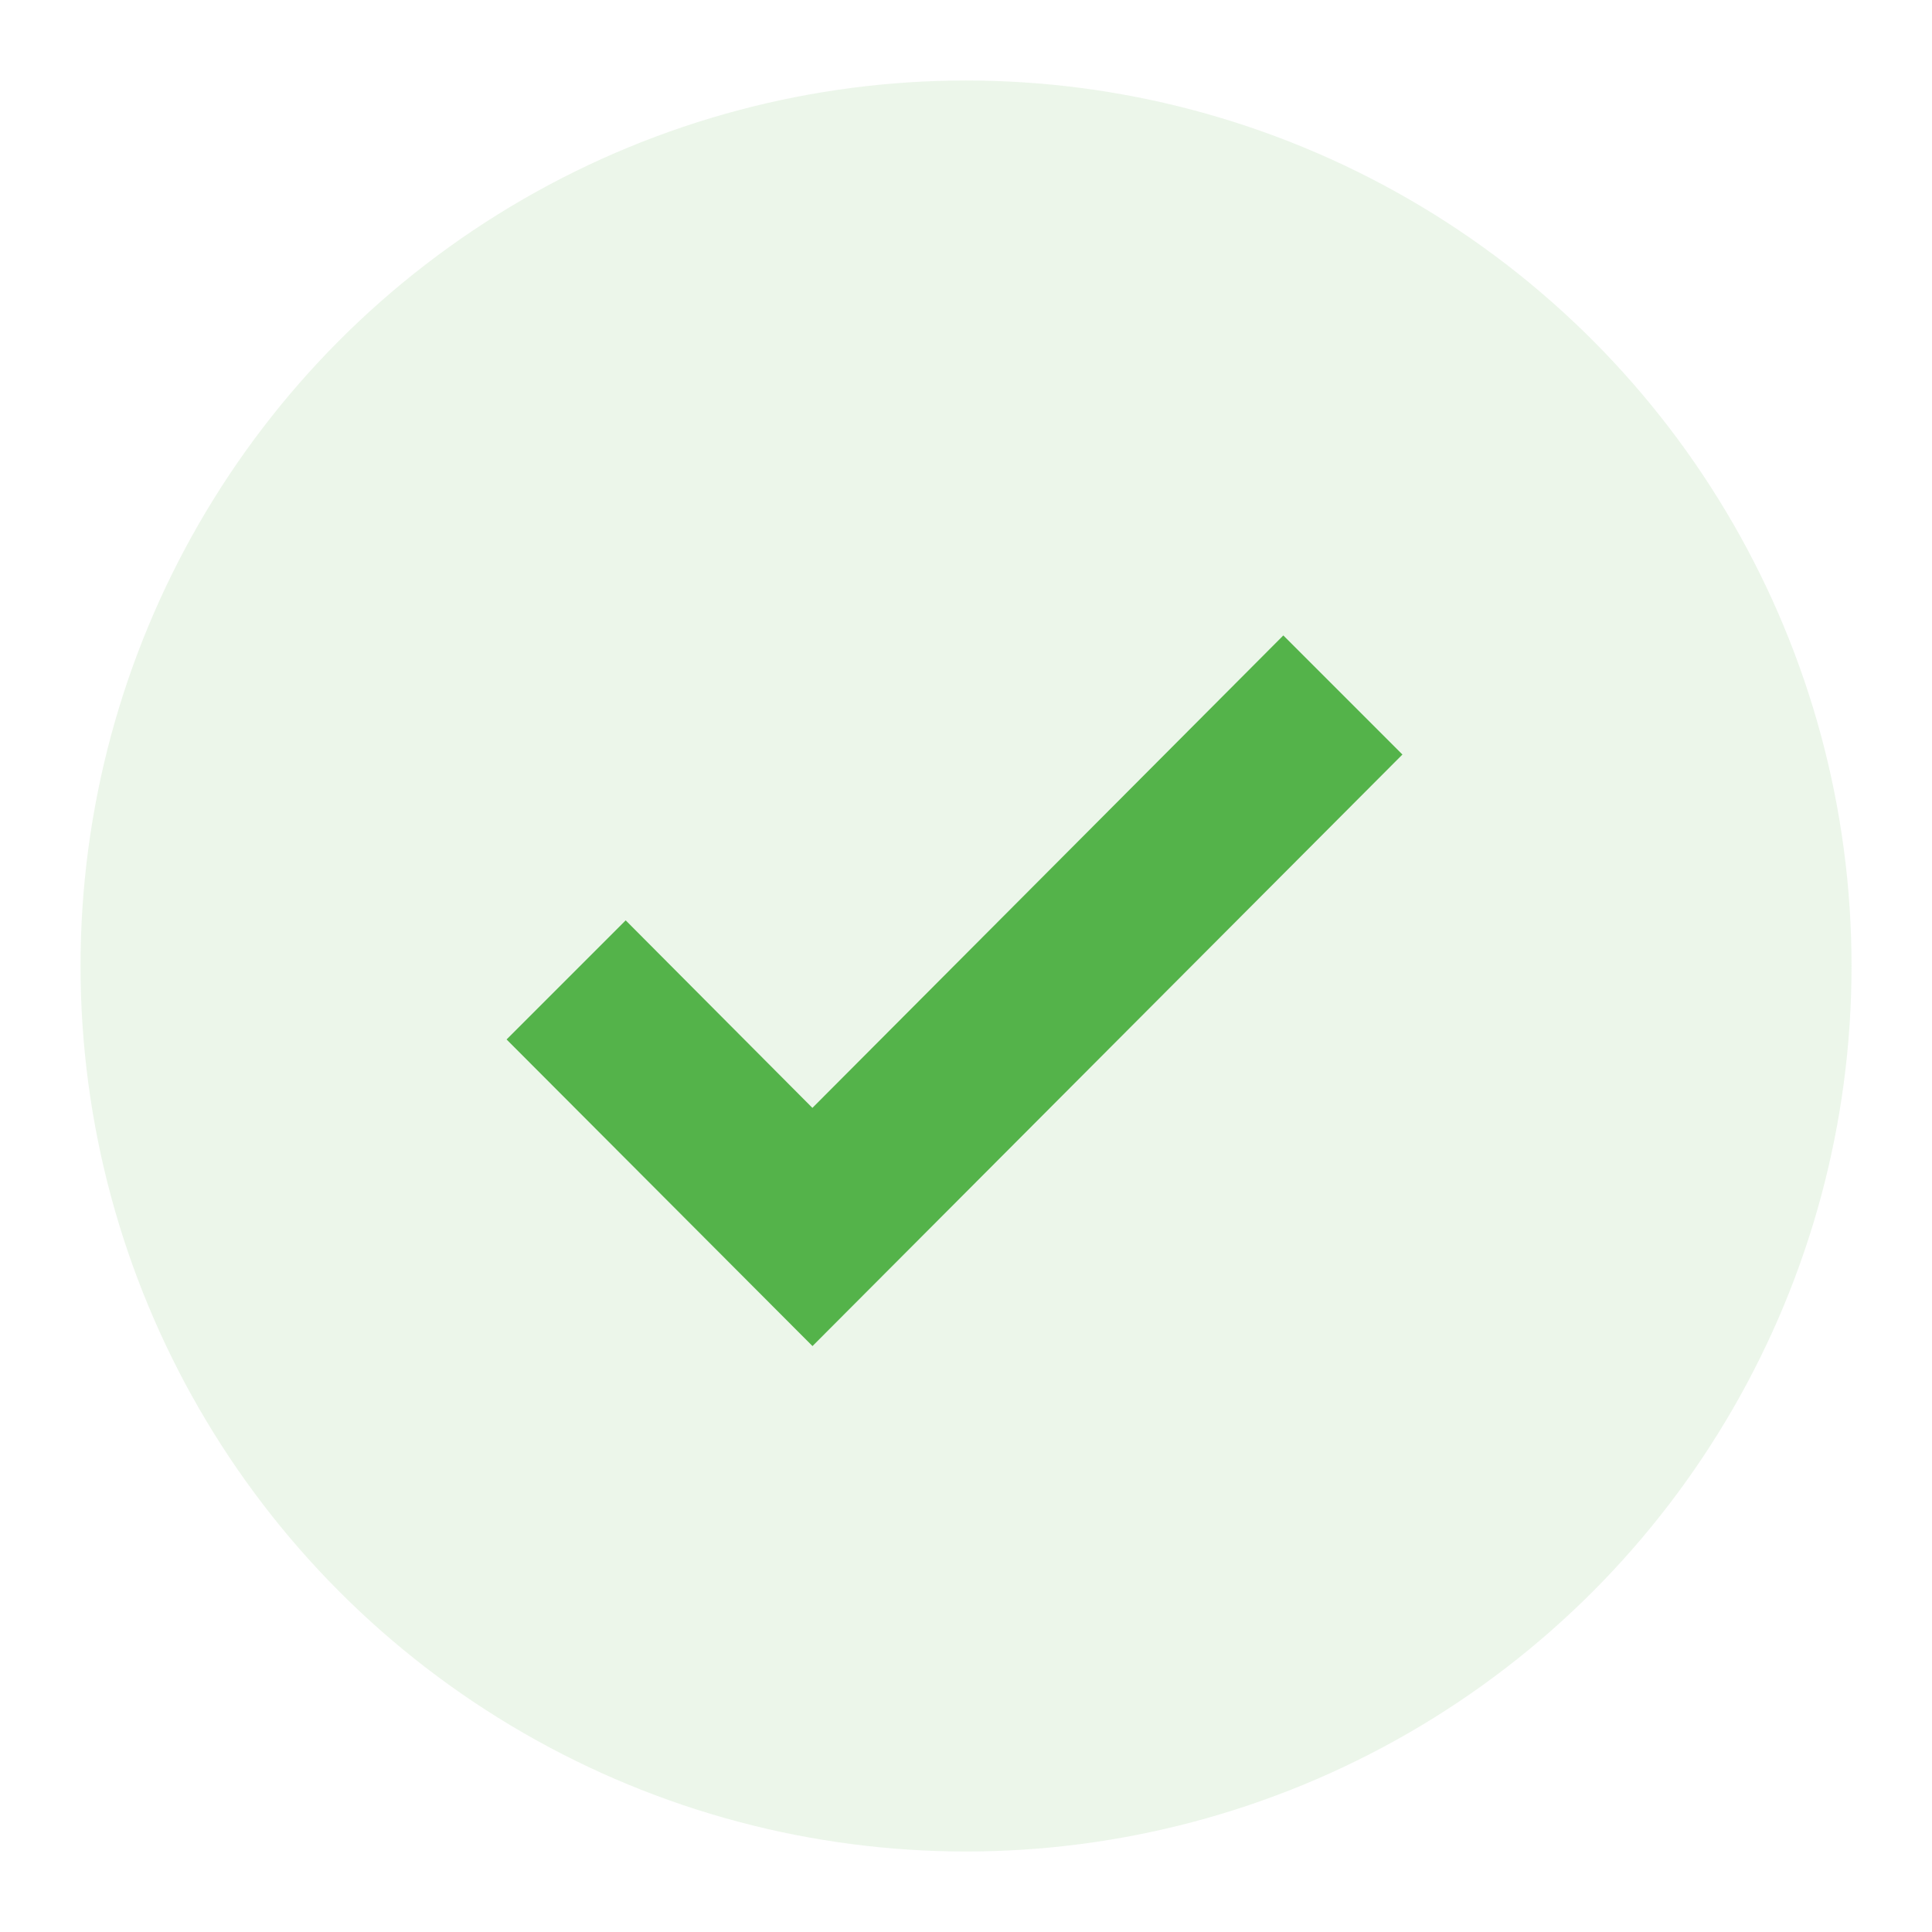 <svg xmlns="http://www.w3.org/2000/svg" width="48" height="48" viewBox="0 0 48 48">
  <g id="Group_10263" data-name="Group 10263" transform="translate(-1094.989 -579.989)">
    <g id="verified_black_24dp" transform="translate(1095 580)">
      <g id="Group_10041" data-name="Group 10041">
        <rect id="Rectangle_3456" data-name="Rectangle 3456" width="48" height="48" transform="translate(-0.011 -0.011)" fill="none"/>
      </g>
      <g id="Group_10042" data-name="Group 10042" transform="translate(2 2.999)">
        <circle id="Ellipse_986" data-name="Ellipse 986" cx="22" cy="22" r="22" transform="translate(-0.01 -1.01)" fill="#a0d59a" opacity="0.2"/>
      </g>
    </g>
    <path id="Path_26512" data-name="Path 26512" d="M13.888,25.546l-7.6-7.618,2.959-2.959,4.639,4.659L25.586,7.89l2.959,2.959Z" transform="translate(1101.287 587.886)" fill="#54b34a"/>
  </g>
</svg>
